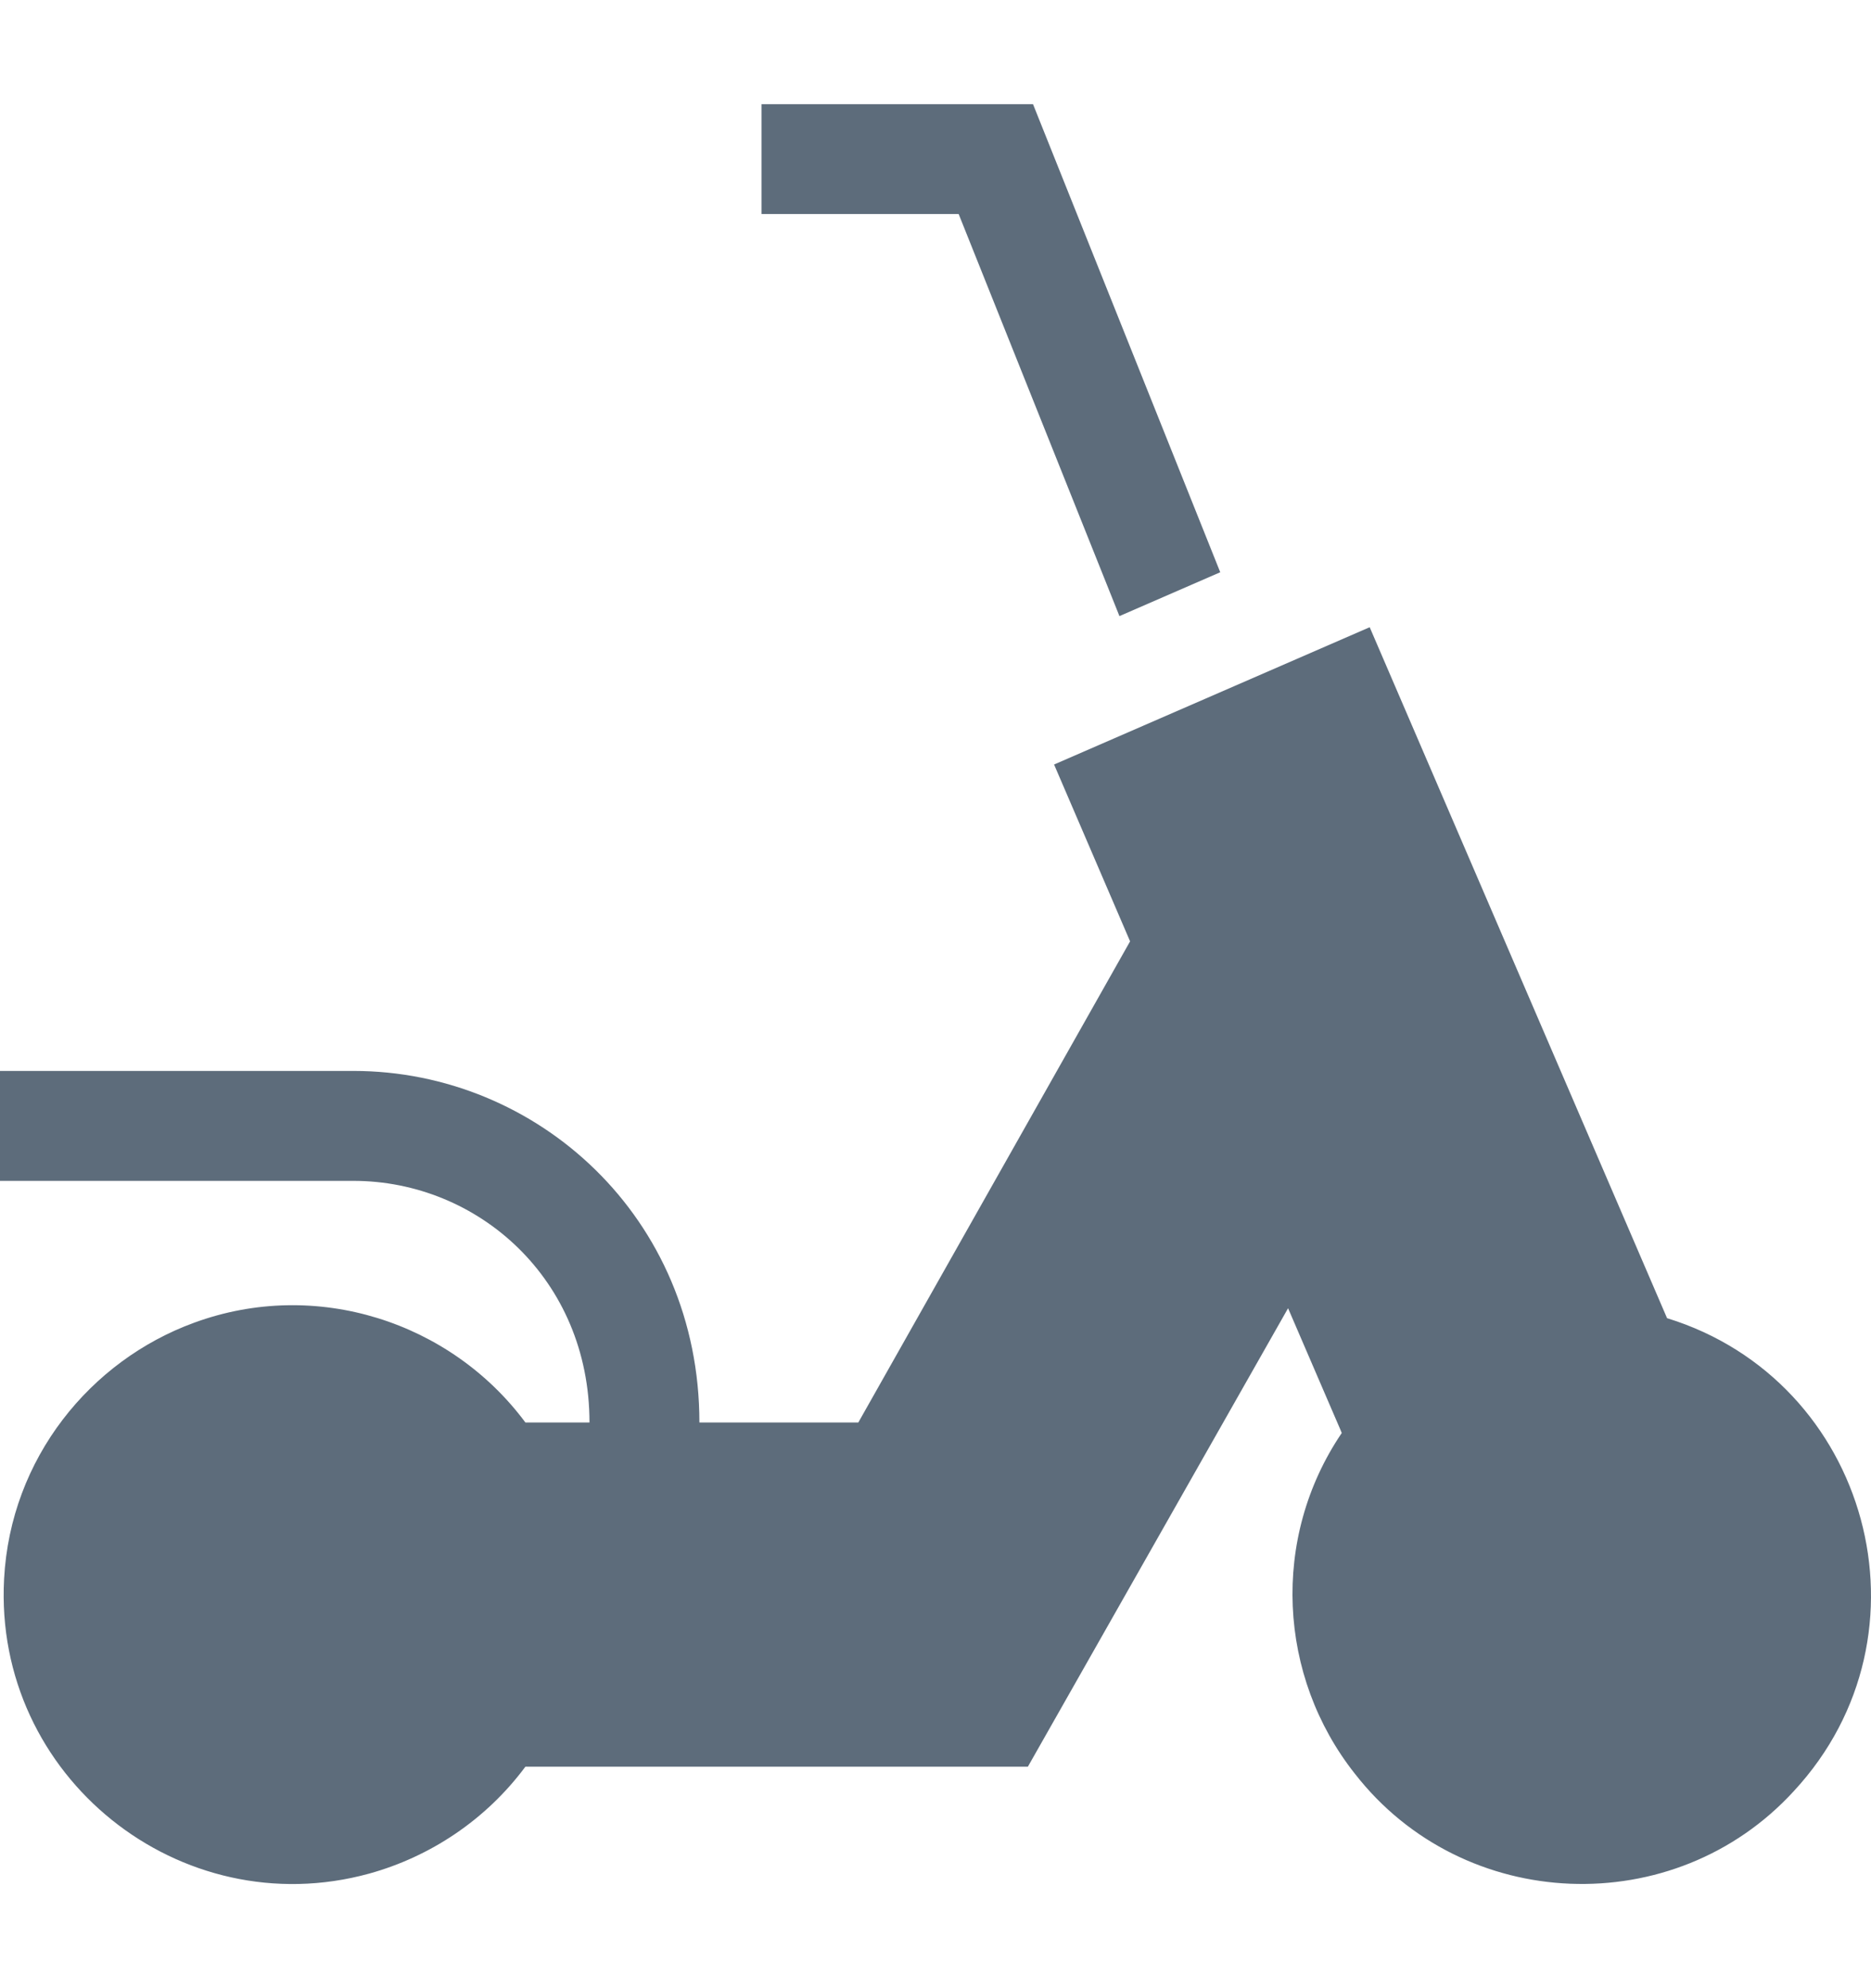 <svg width="16" height="17" viewBox="0 0 16 17" fill="none" xmlns="http://www.w3.org/2000/svg">
<path d="M9.573 5.268L10.435 4.893L8.834 0.891H6.512V1.83H8.198L9.573 5.268Z" fill="#5D6C7B"/>
<path d="M14.256 11.271C13.608 9.766 12.206 6.508 11.713 5.363L9.014 6.537L9.664 8.049L7.34 12.163H5.981C5.981 10.408 4.594 9.157 3.022 9.157H0V10.097H3.022C4.088 10.097 5.041 10.938 5.041 12.163H4.493C3.854 11.302 2.703 10.927 1.66 11.31C0.774 11.633 0.09 12.468 0.035 13.5C-0.056 15.192 1.542 16.465 3.158 16.02C3.674 15.877 4.152 15.565 4.493 15.106H8.79L11.015 11.186C11.441 12.177 11.473 12.246 11.474 12.253C10.865 13.152 10.928 14.335 11.587 15.167C12.515 16.359 14.318 16.432 15.34 15.315C16.585 13.972 15.982 11.803 14.256 11.271Z" fill="#5D6C7B"/>
</svg>
